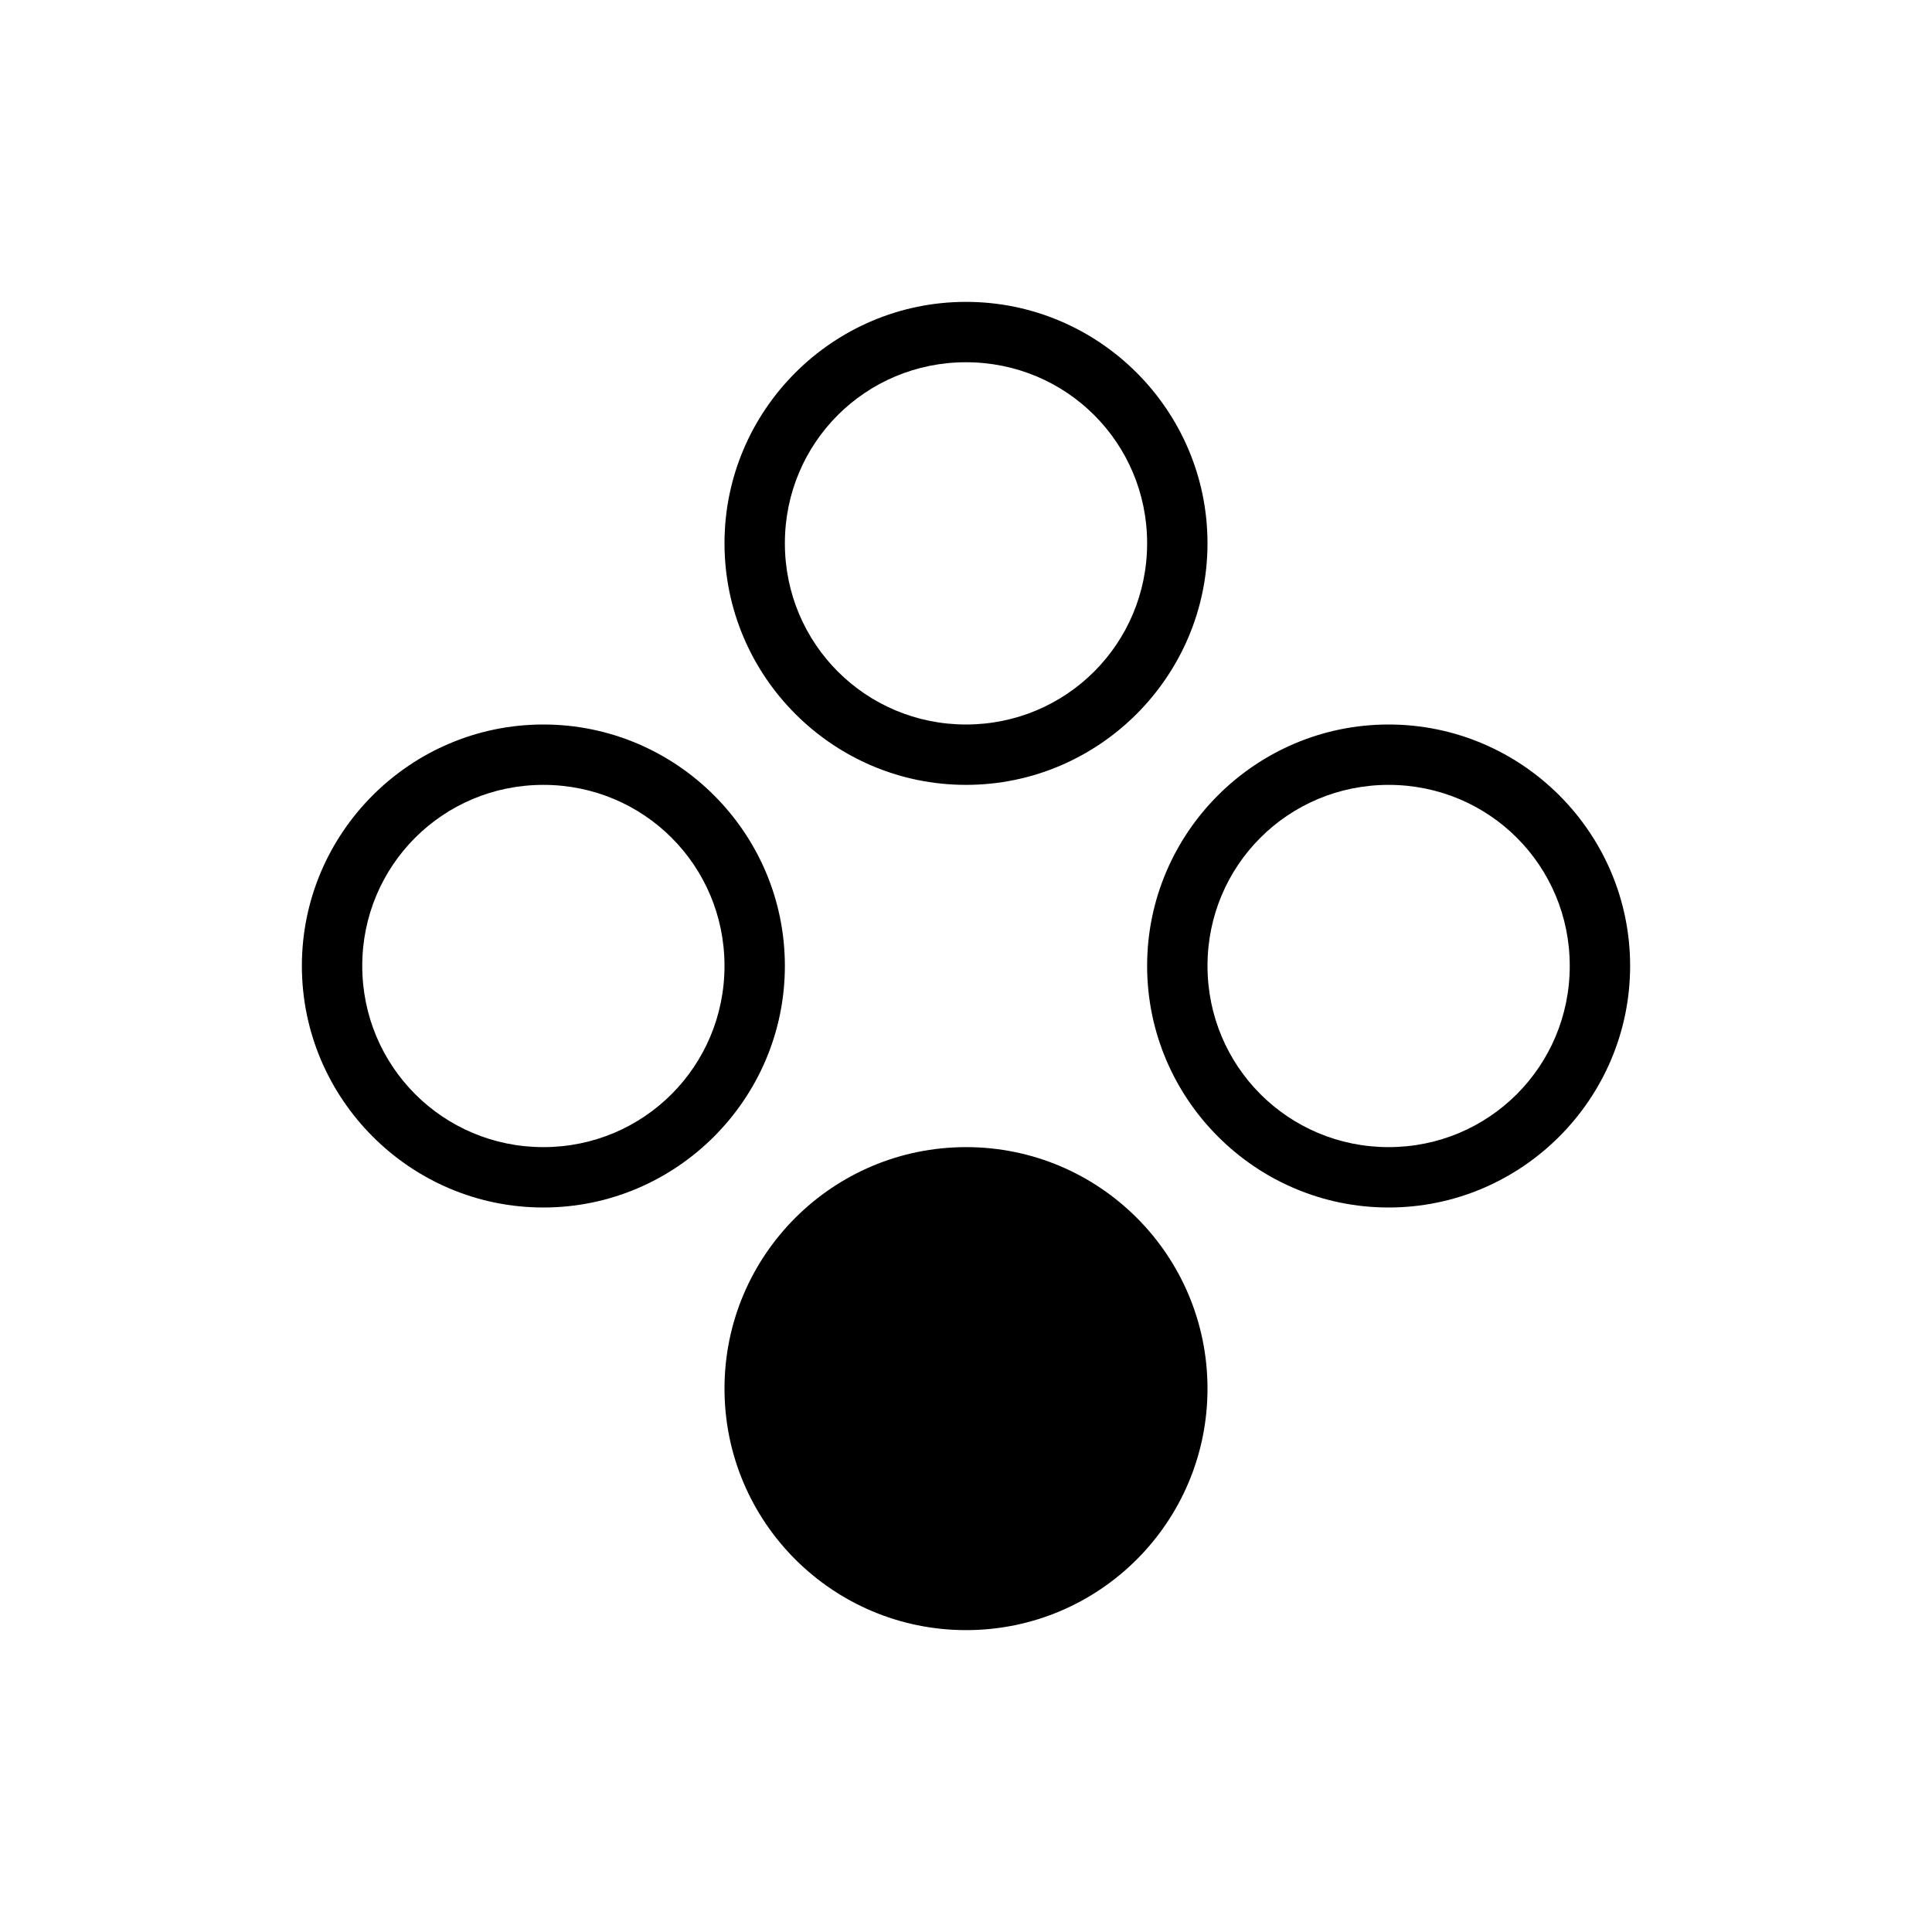 <svg version="1.1" viewBox="0 0 64 64" xml:space="preserve" xmlns="http://www.w3.org/2000/svg"><path transform="matrix(1.25,0,0,-1.25,0,64)" d="m25.6 43.2c-3.526 0-6.4-2.872-6.4-6.397 0-3.525 2.873-6.403 6.4-6.403 3.527 0 6.4 2.879 6.4 6.403 0 3.525-2.874 6.397-6.4 6.397zm0-1.6c2.662 0 4.8-2.137 4.8-4.797 0-2.66-2.139-4.803-4.8-4.803-2.661 0-4.8 2.143-4.8 4.803 0 2.66 2.138 4.797 4.8 4.797zm-11.2-9.6c-3.526 0-6.4-2.872-6.4-6.397s2.873-6.403 6.4-6.403c3.527 0 6.4 2.879 6.4 6.403 0 3.525-2.874 6.397-6.4 6.397zm22.4 0c-3.526 0-6.4-2.872-6.4-6.397s2.873-6.403 6.4-6.403c3.527 0 6.4 2.879 6.4 6.403 0 3.525-2.874 6.397-6.4 6.397zm-22.4-1.6c2.662 0 4.8-2.137 4.8-4.797 0-2.66-2.139-4.803-4.8-4.803-2.661 0-4.8 2.143-4.8 4.803s2.138 4.797 4.8 4.797zm22.4 0c2.662 0 4.8-2.137 4.8-4.797 0-2.66-2.139-4.803-4.8-4.803-2.661 0-4.8 2.143-4.8 4.803s2.138 4.797 4.8 4.797zm-11.197-9.6c-3.534 0-6.403-2.864-6.403-6.4 0-3.536 2.869-6.4 6.403-6.4s6.397 2.864 6.397 6.4c0 3.536-2.863 6.4-6.397 6.4z"/></svg>
